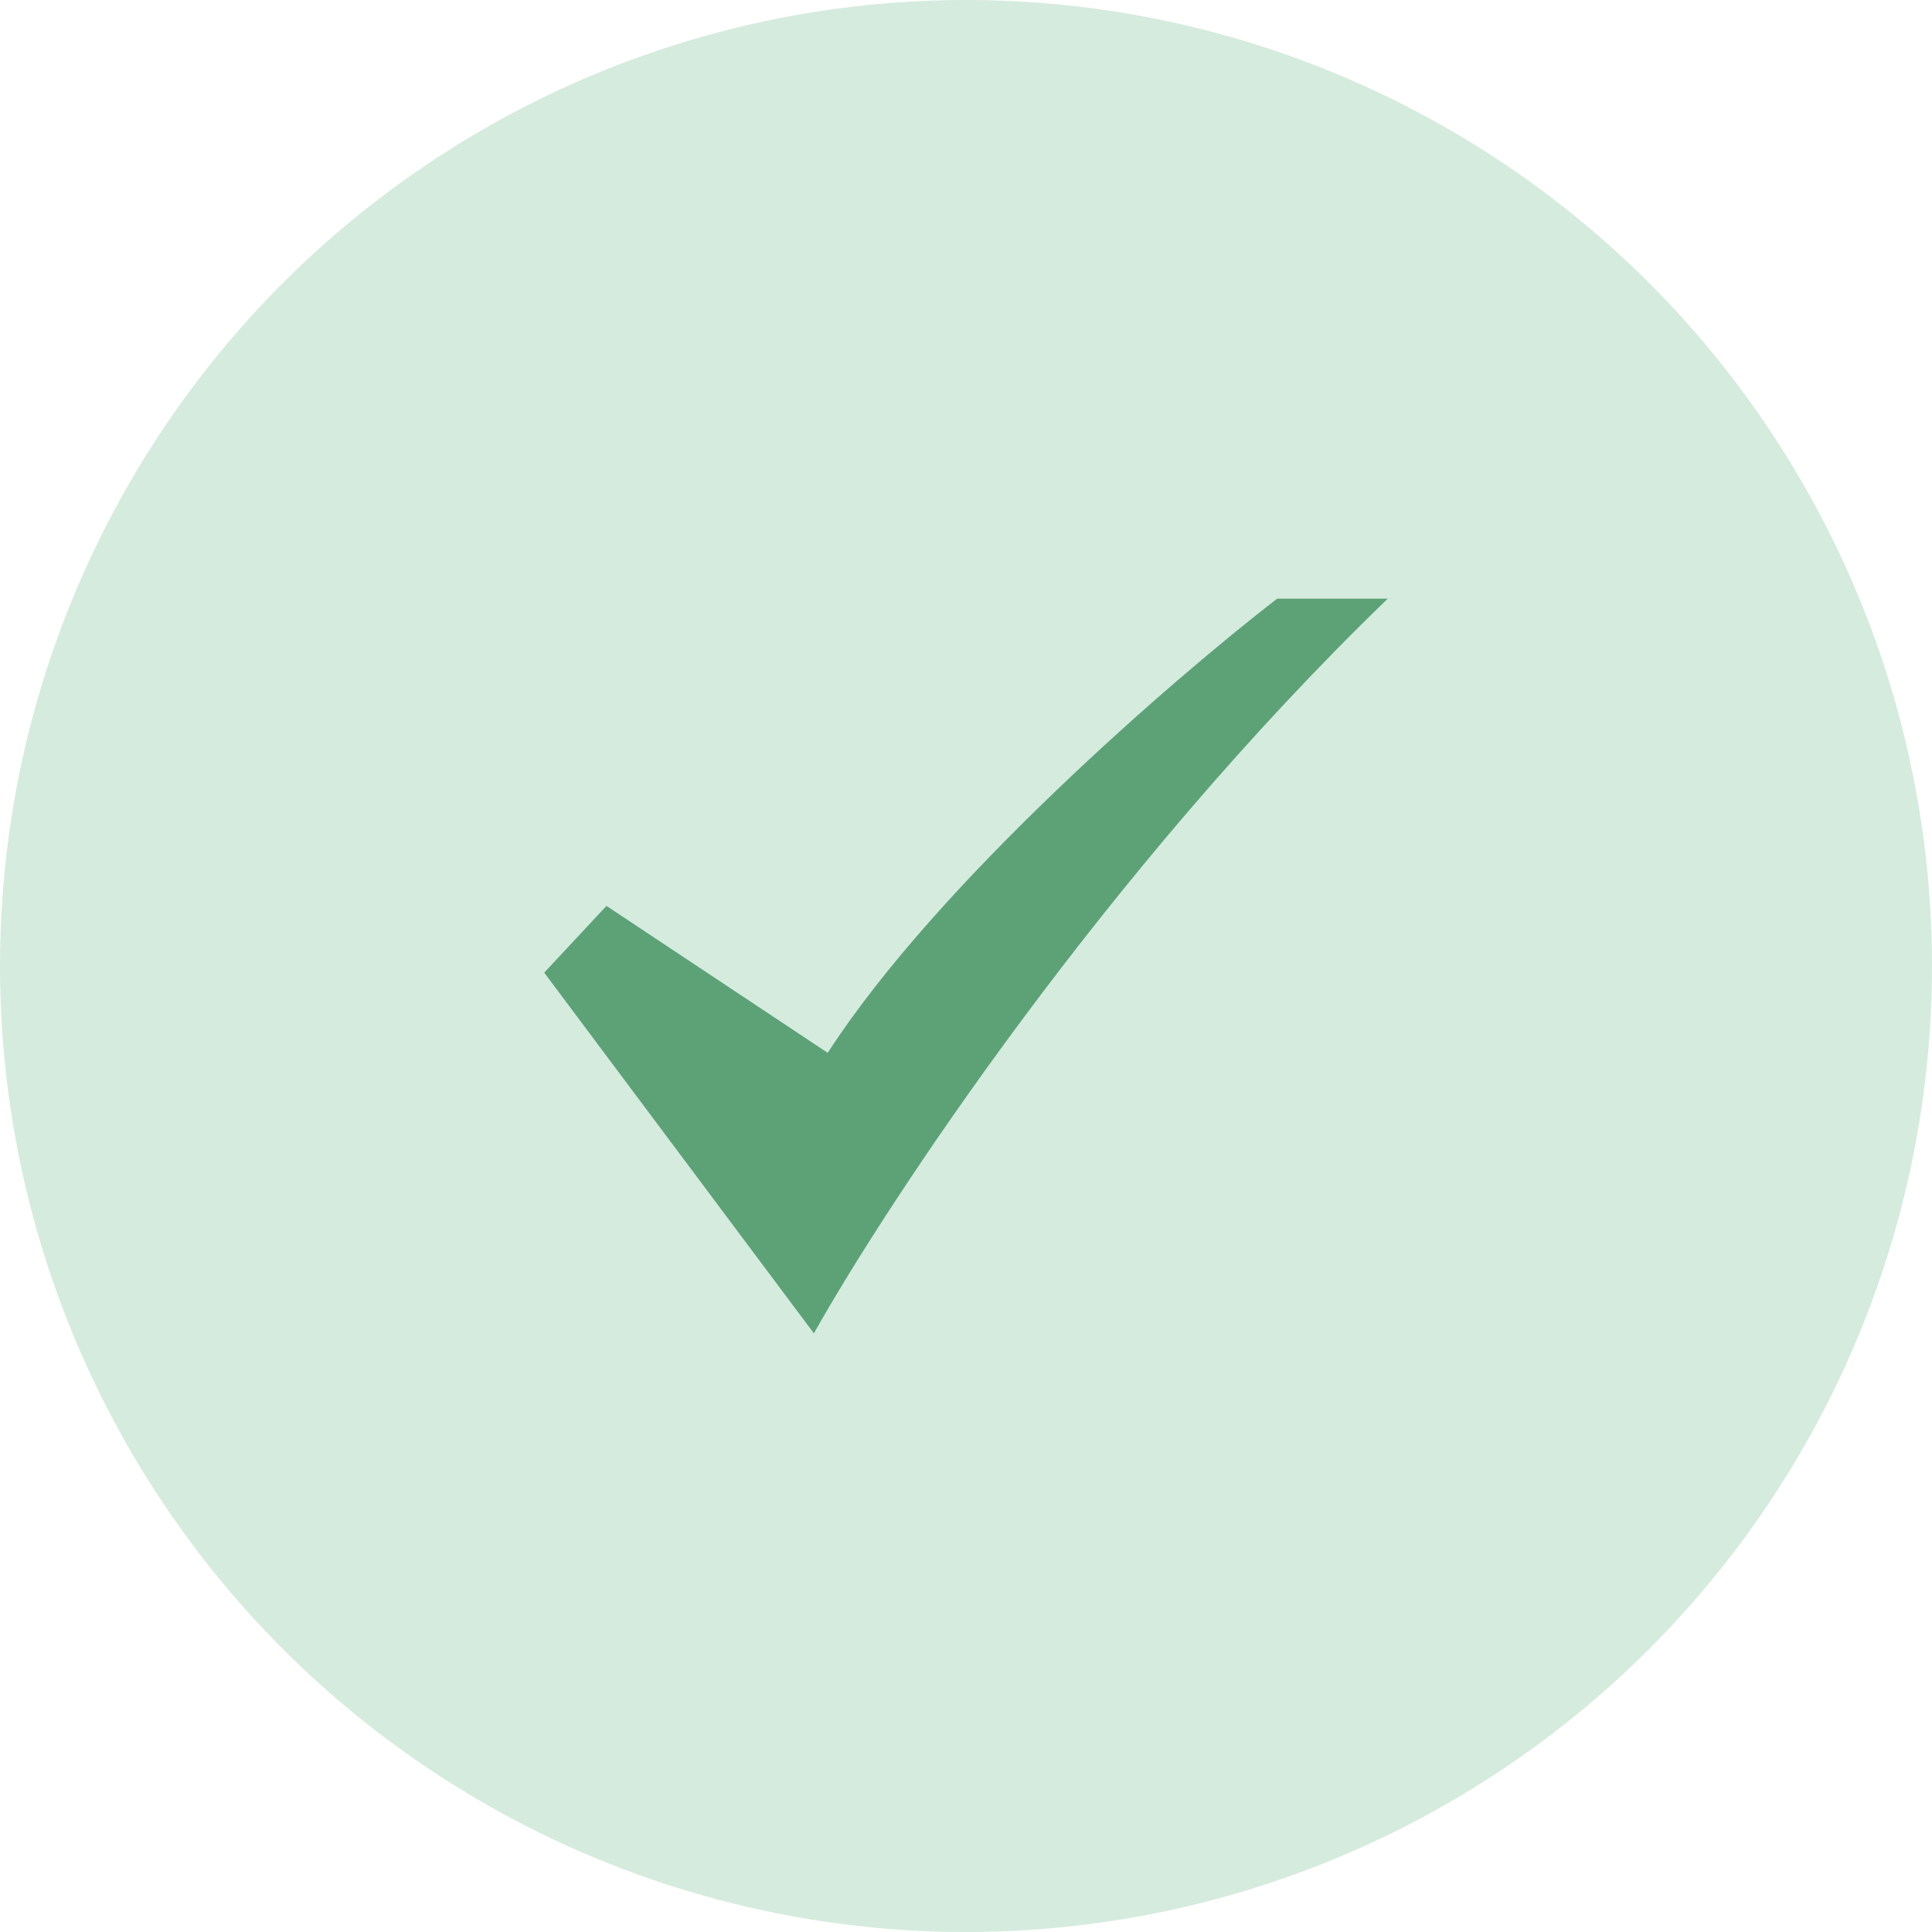 <svg width="71" height="71" viewBox="0 0 71 71" fill="none" xmlns="http://www.w3.org/2000/svg">
<circle cx="35.5" cy="35.5" r="35.5" fill="#D5EBDE"/>
<path d="M29.91 49L20 35.745L22.287 33.291L30.418 38.691C34.484 32.407 43.123 24.945 46.934 22H51C40.633 32.014 32.62 44.173 29.91 49Z" fill="#5DA277"/>
</svg>
